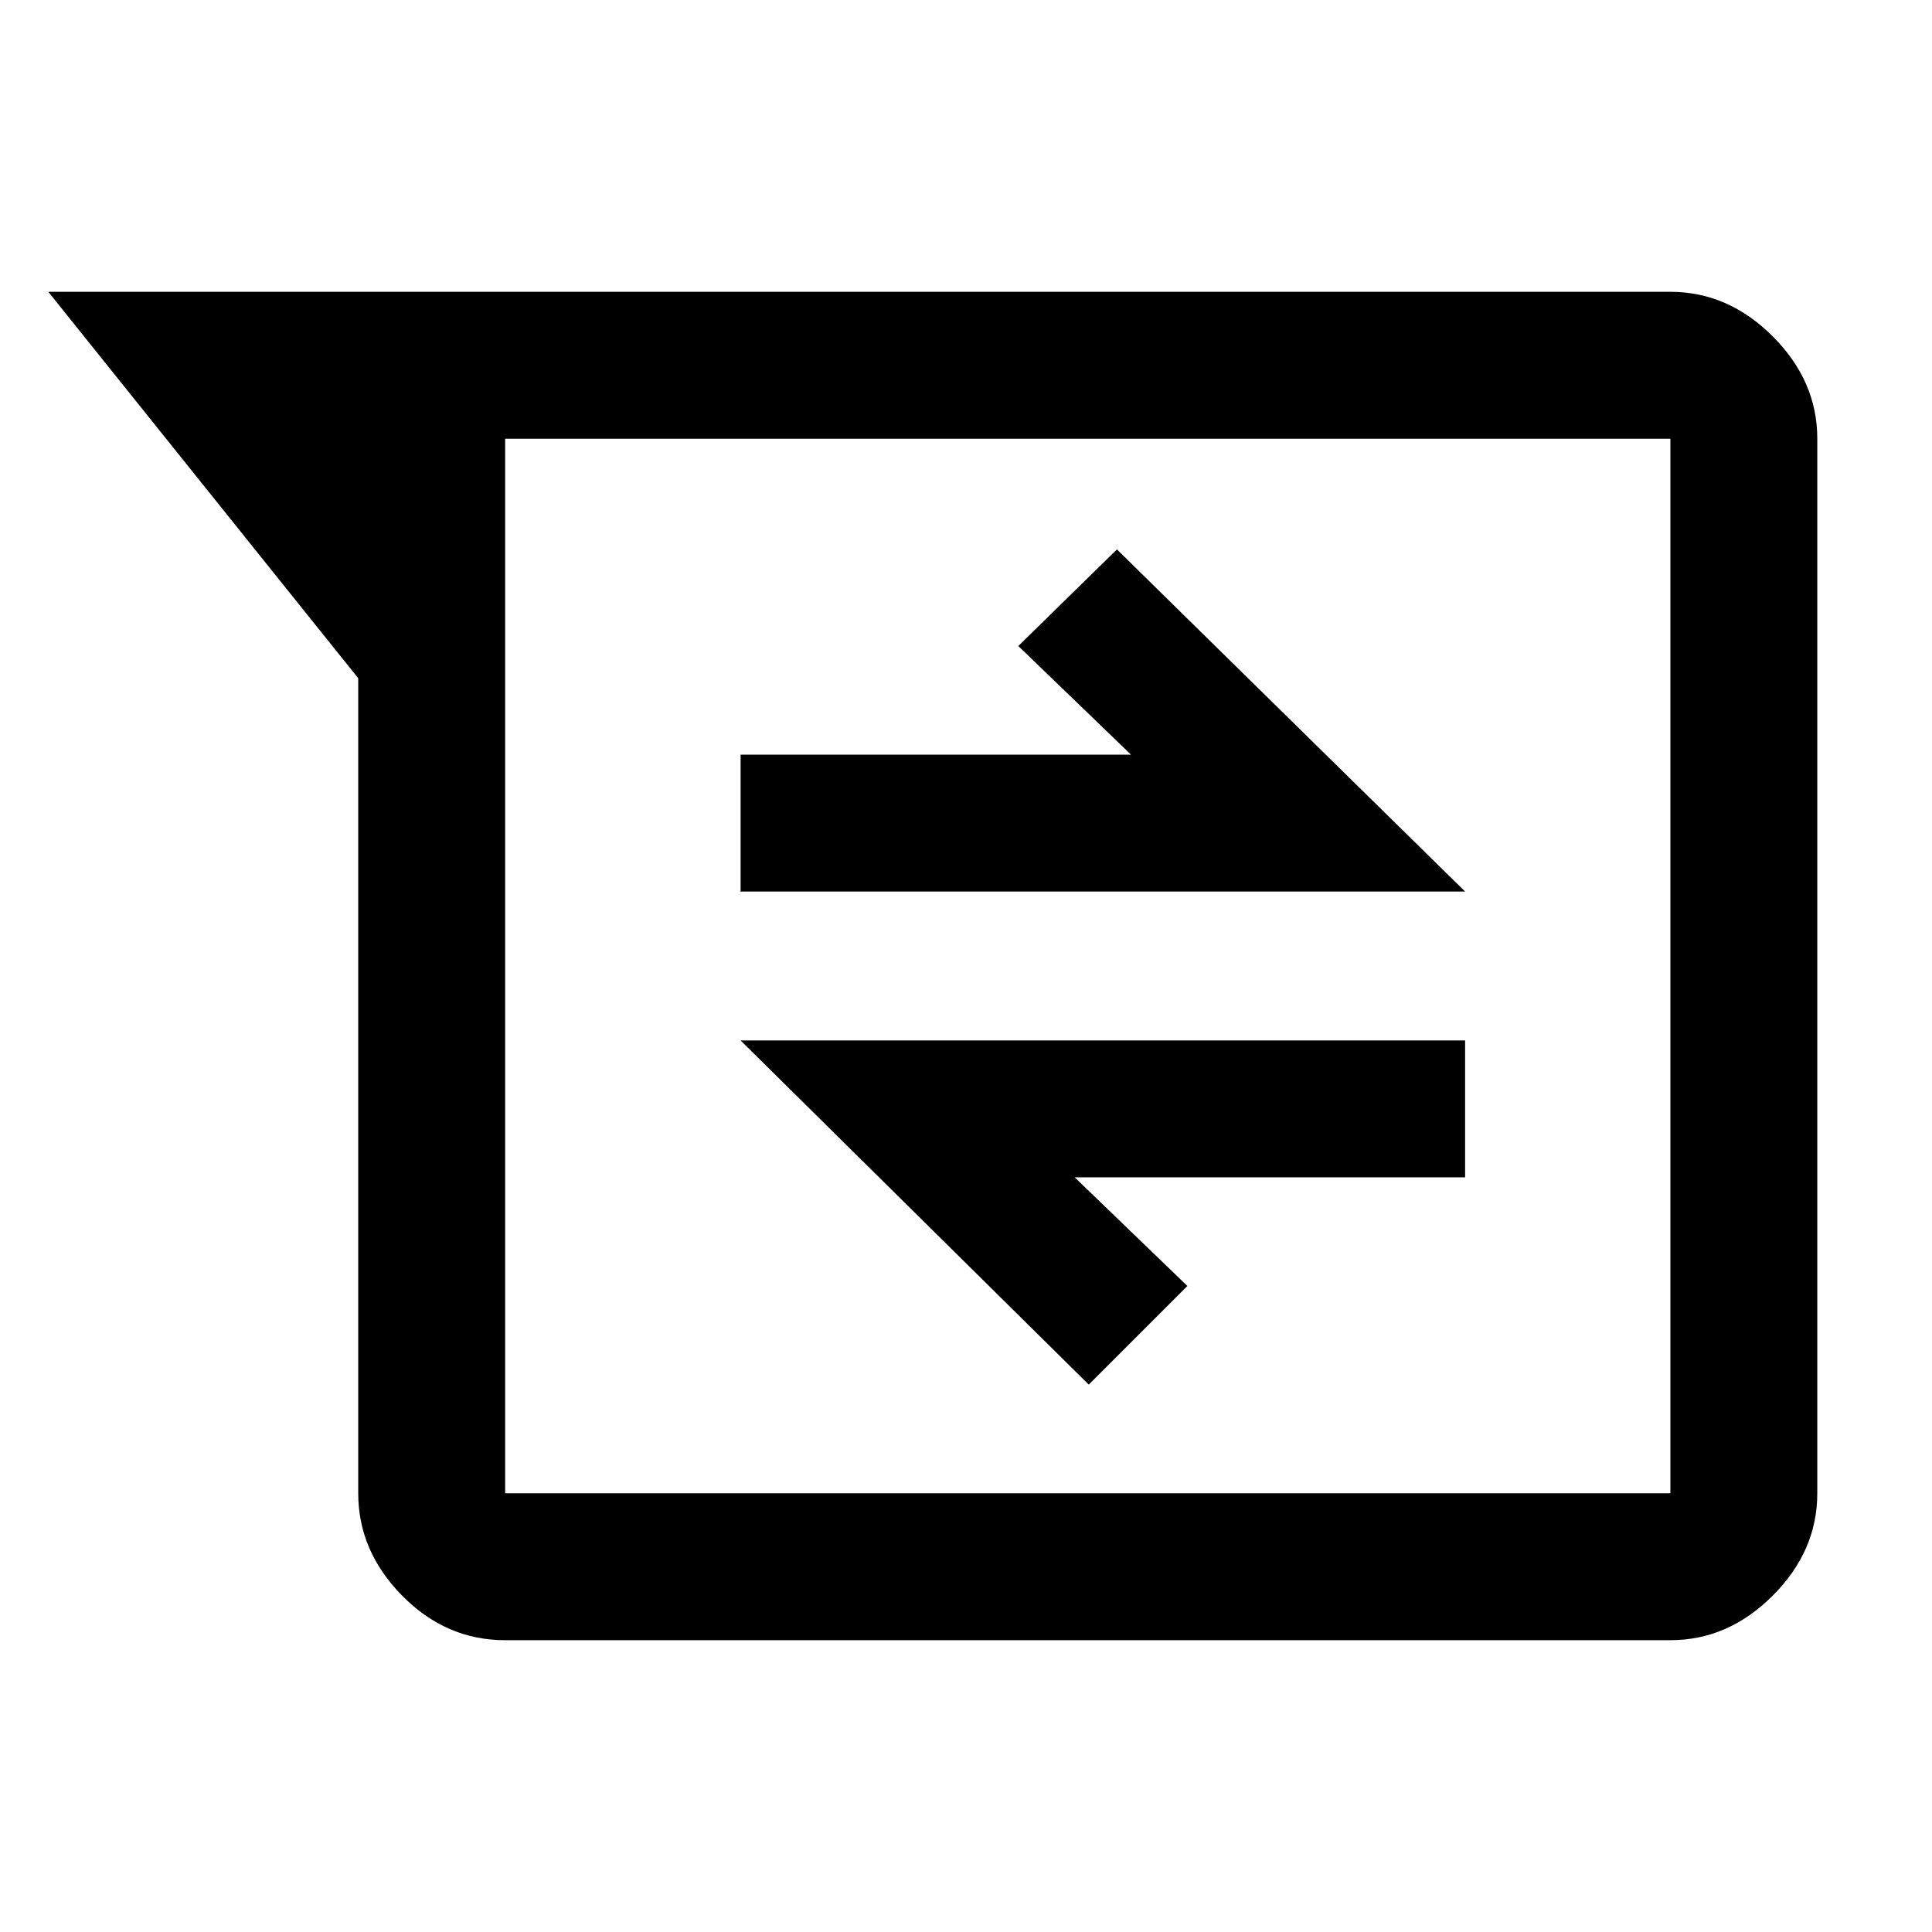 <svg xmlns="http://www.w3.org/2000/svg" height="48" viewBox="0 -960 960 960" width="48"><path d="M251-145q-29.36 0-51.18-22.14Q178-189.27 178-218v-405L24-815h806q28.72 0 50.86 22.14T903-742v524q0 28.73-22.14 50.86Q858.72-145 830-145H251Zm0-597v524h579v-524H251Zm290 470 49-49-56-54h194v-68H368l173 171ZM368-517h360L555-687l-49 48 56 54H368v68ZM251-742v524-524Z"/></svg>